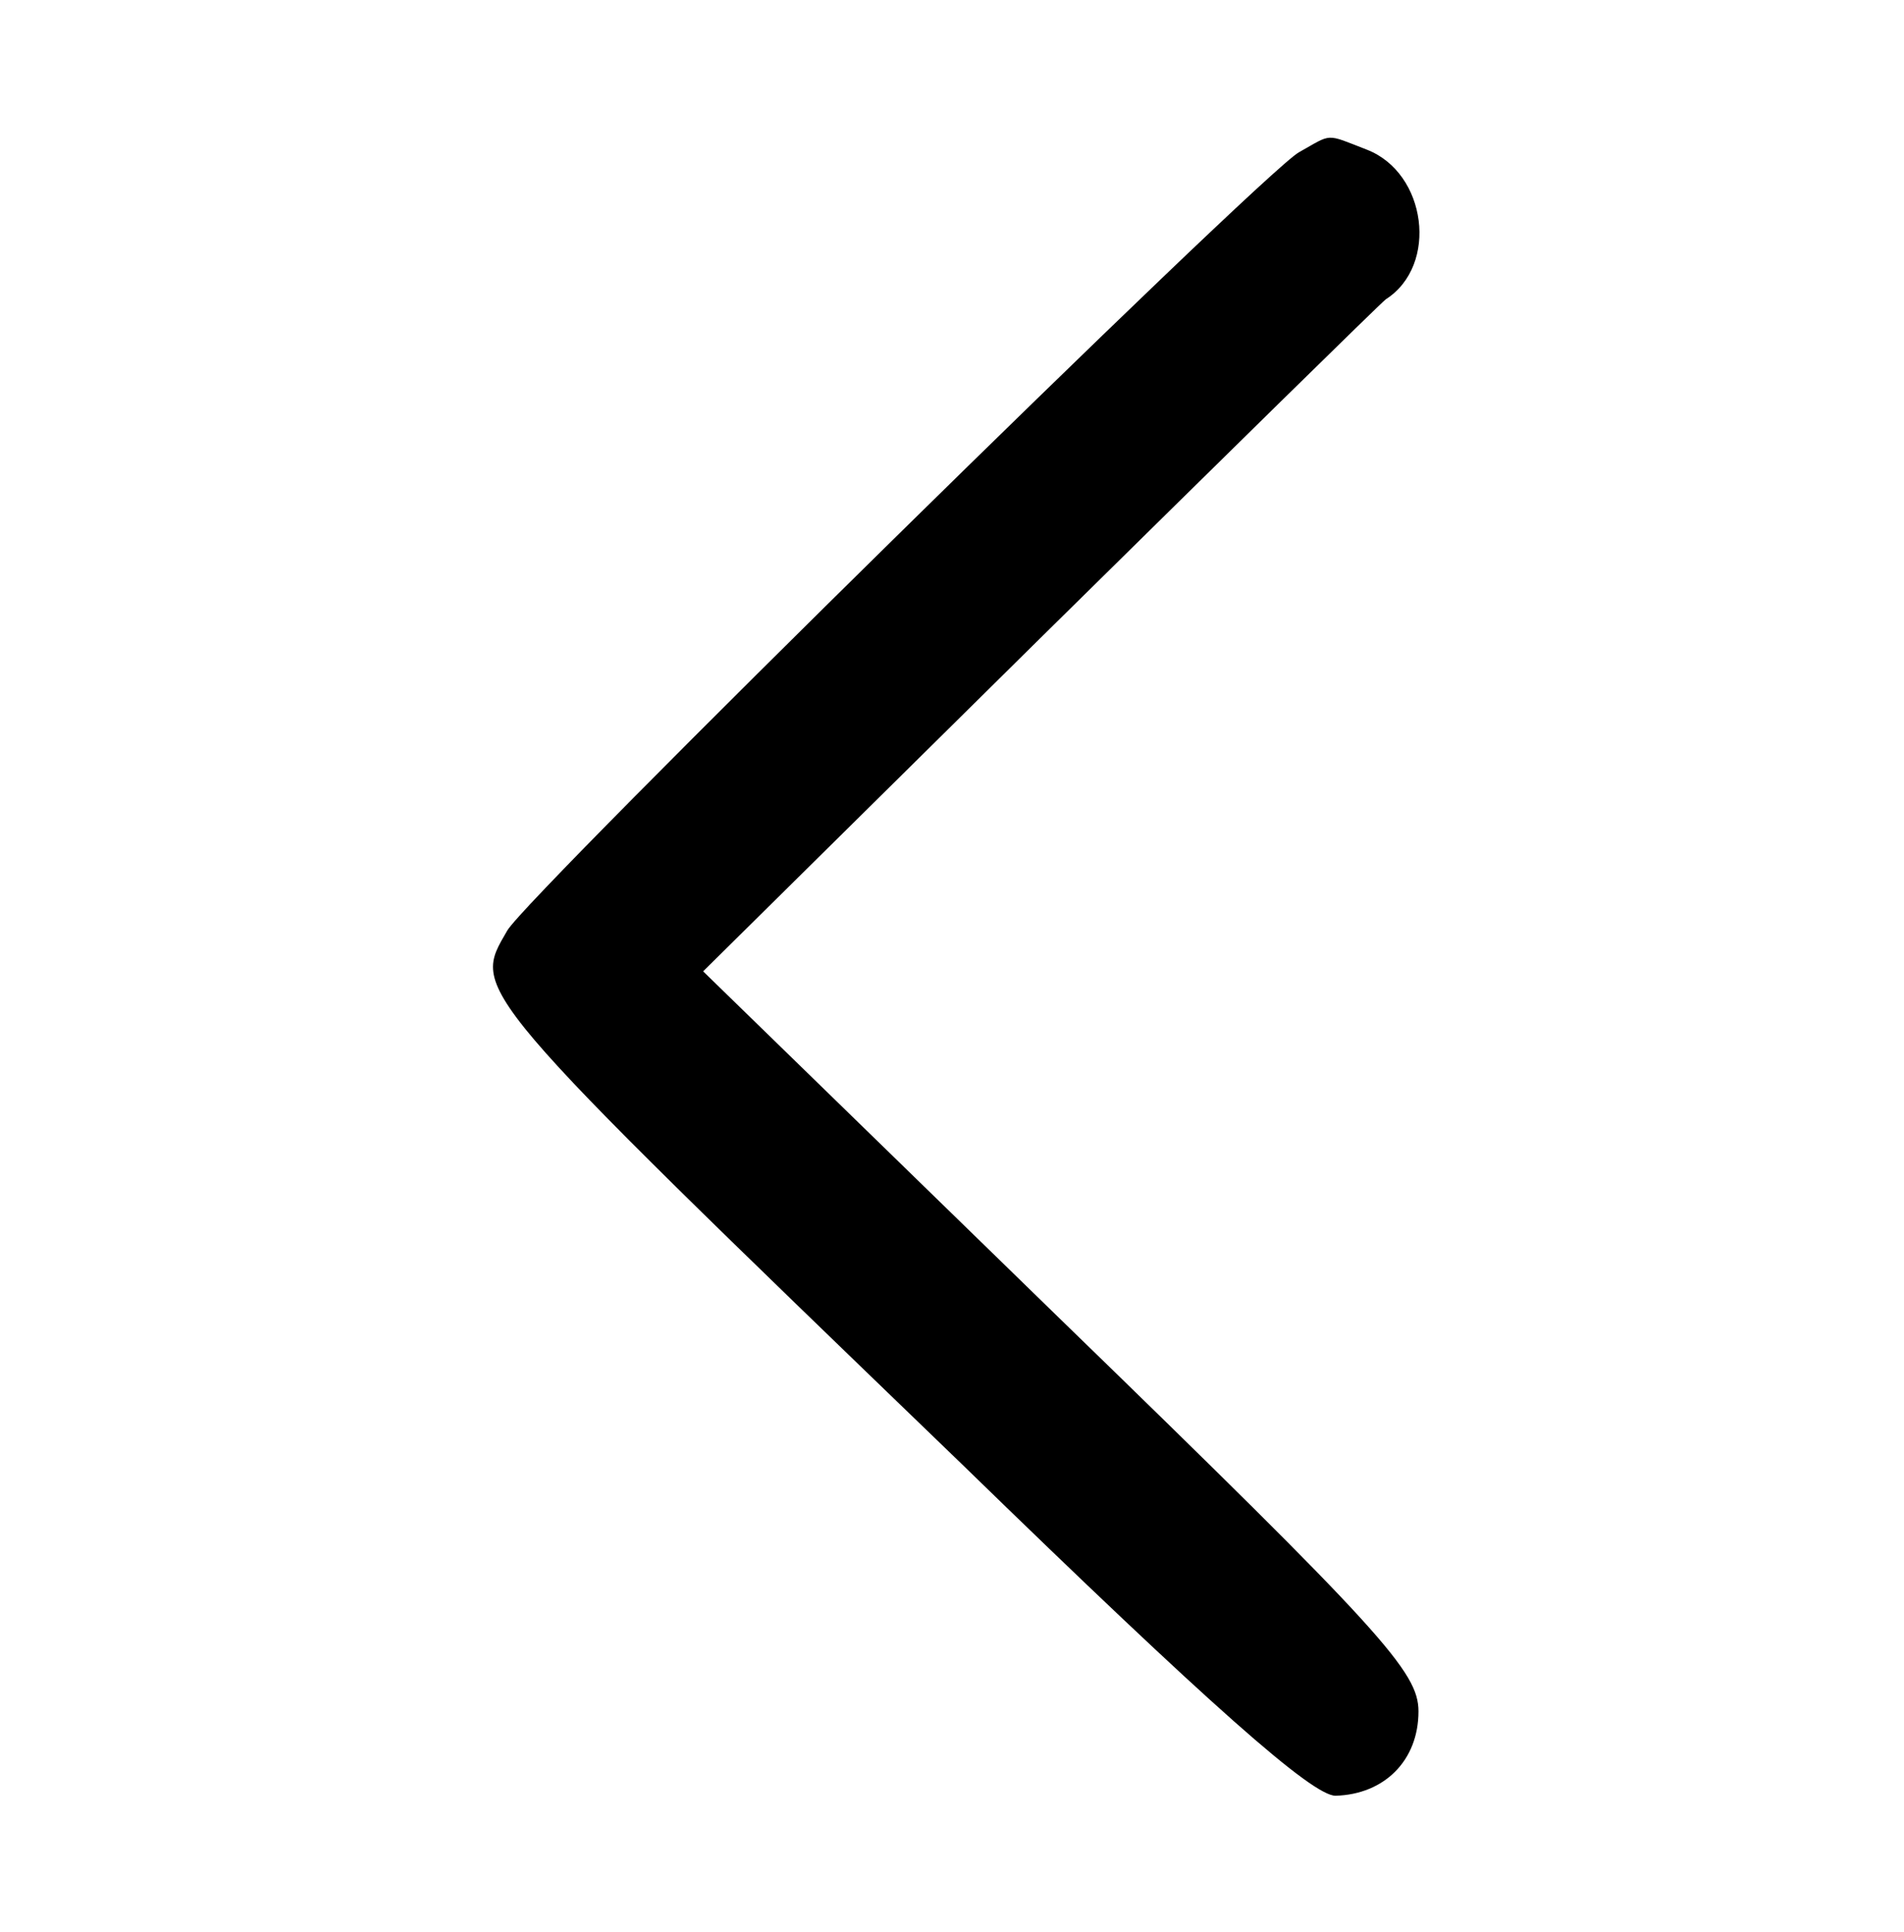 <?xml version="1.0" standalone="no"?>
<!DOCTYPE svg PUBLIC "-//W3C//DTD SVG 20010904//EN"
 "http://www.w3.org/TR/2001/REC-SVG-20010904/DTD/svg10.dtd">
<svg version="1.0" xmlns="http://www.w3.org/2000/svg"
 width="140pt" height="142pt" viewBox="0 0 140 142"
 preserveAspectRatio="xMidYMid meet">

<g transform="translate(0,142) scale(0.1,-0.1)"
fill="#000000" stroke="none">
<path d="M955 1308 c-28 -16 -567 -546 -582 -572 -26 -45 -32 -39 334 -392
184 -179 258 -244 275 -244 36 1 61 26 61 62 0 29 -26 58 -263 288 l-263 256
247 244 c136 134 251 247 255 250 39 25 30 93 -14 110 -31 12 -25 12 -50 -2z"/>
</g>
</svg>
